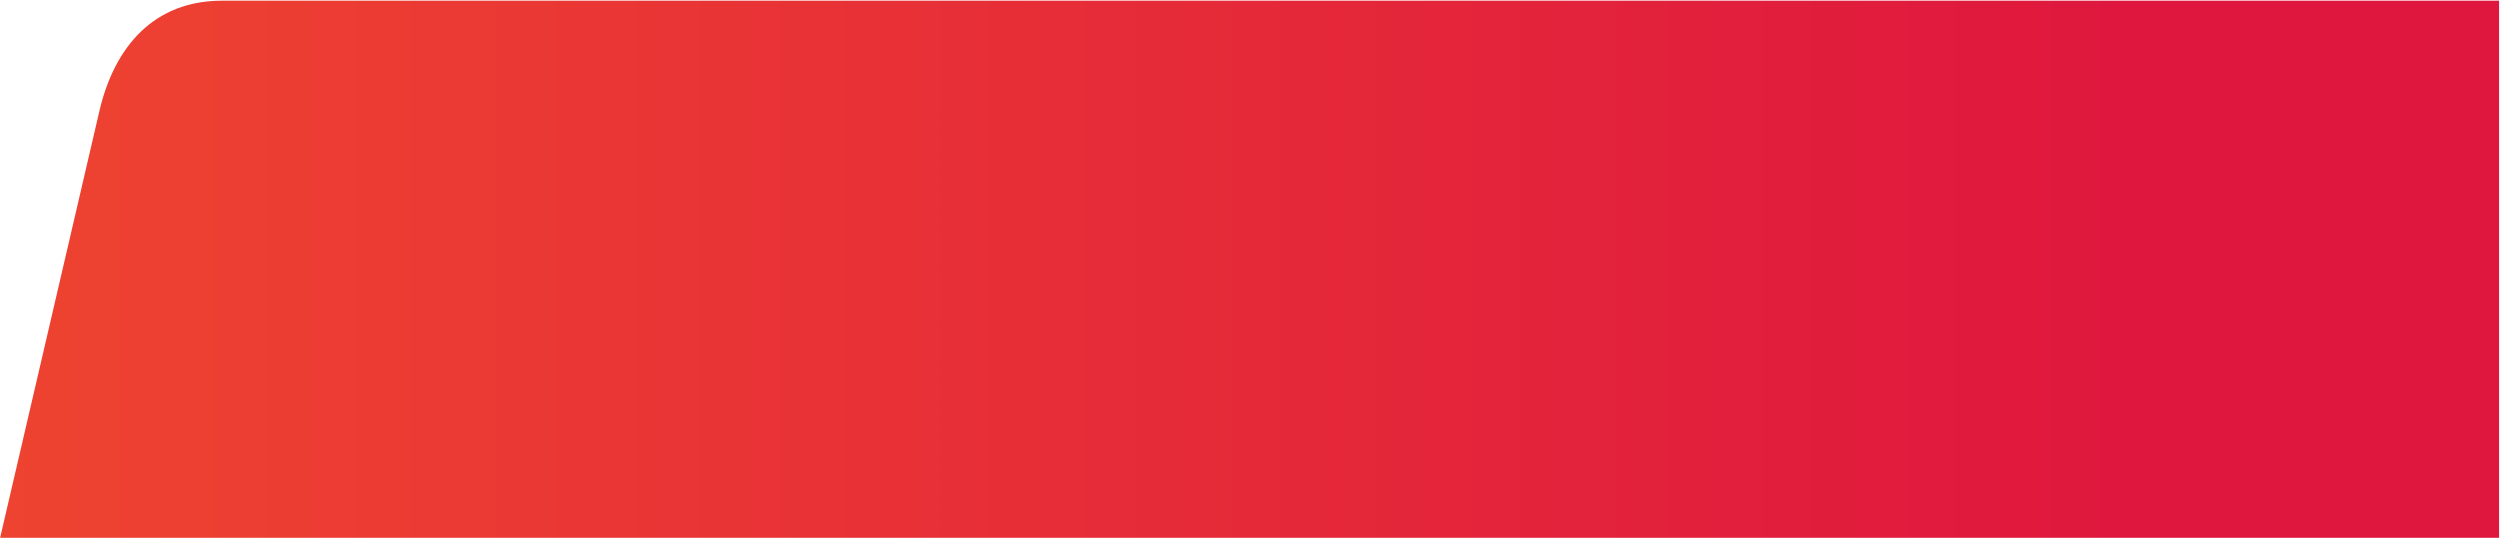 <svg width="904" height="195" viewBox="0 0 904 195" fill="none" xmlns="http://www.w3.org/2000/svg">
<path d="M903.668 0.253H80.25C55.906 0.253 41.425 16.591 35.938 40.171L0.041 194.472H903.668V0.253Z" fill="url(#paint0_linear_897_23258)"/>
<defs>
<linearGradient id="paint0_linear_897_23258" x1="0.025" y1="97.362" x2="903.668" y2="97.362" gradientUnits="userSpaceOnUse">
<stop stop-color="#EE4331"/>
<stop offset="0.85" stop-color="#DF173E"/>
</linearGradient>
</defs>
</svg>
